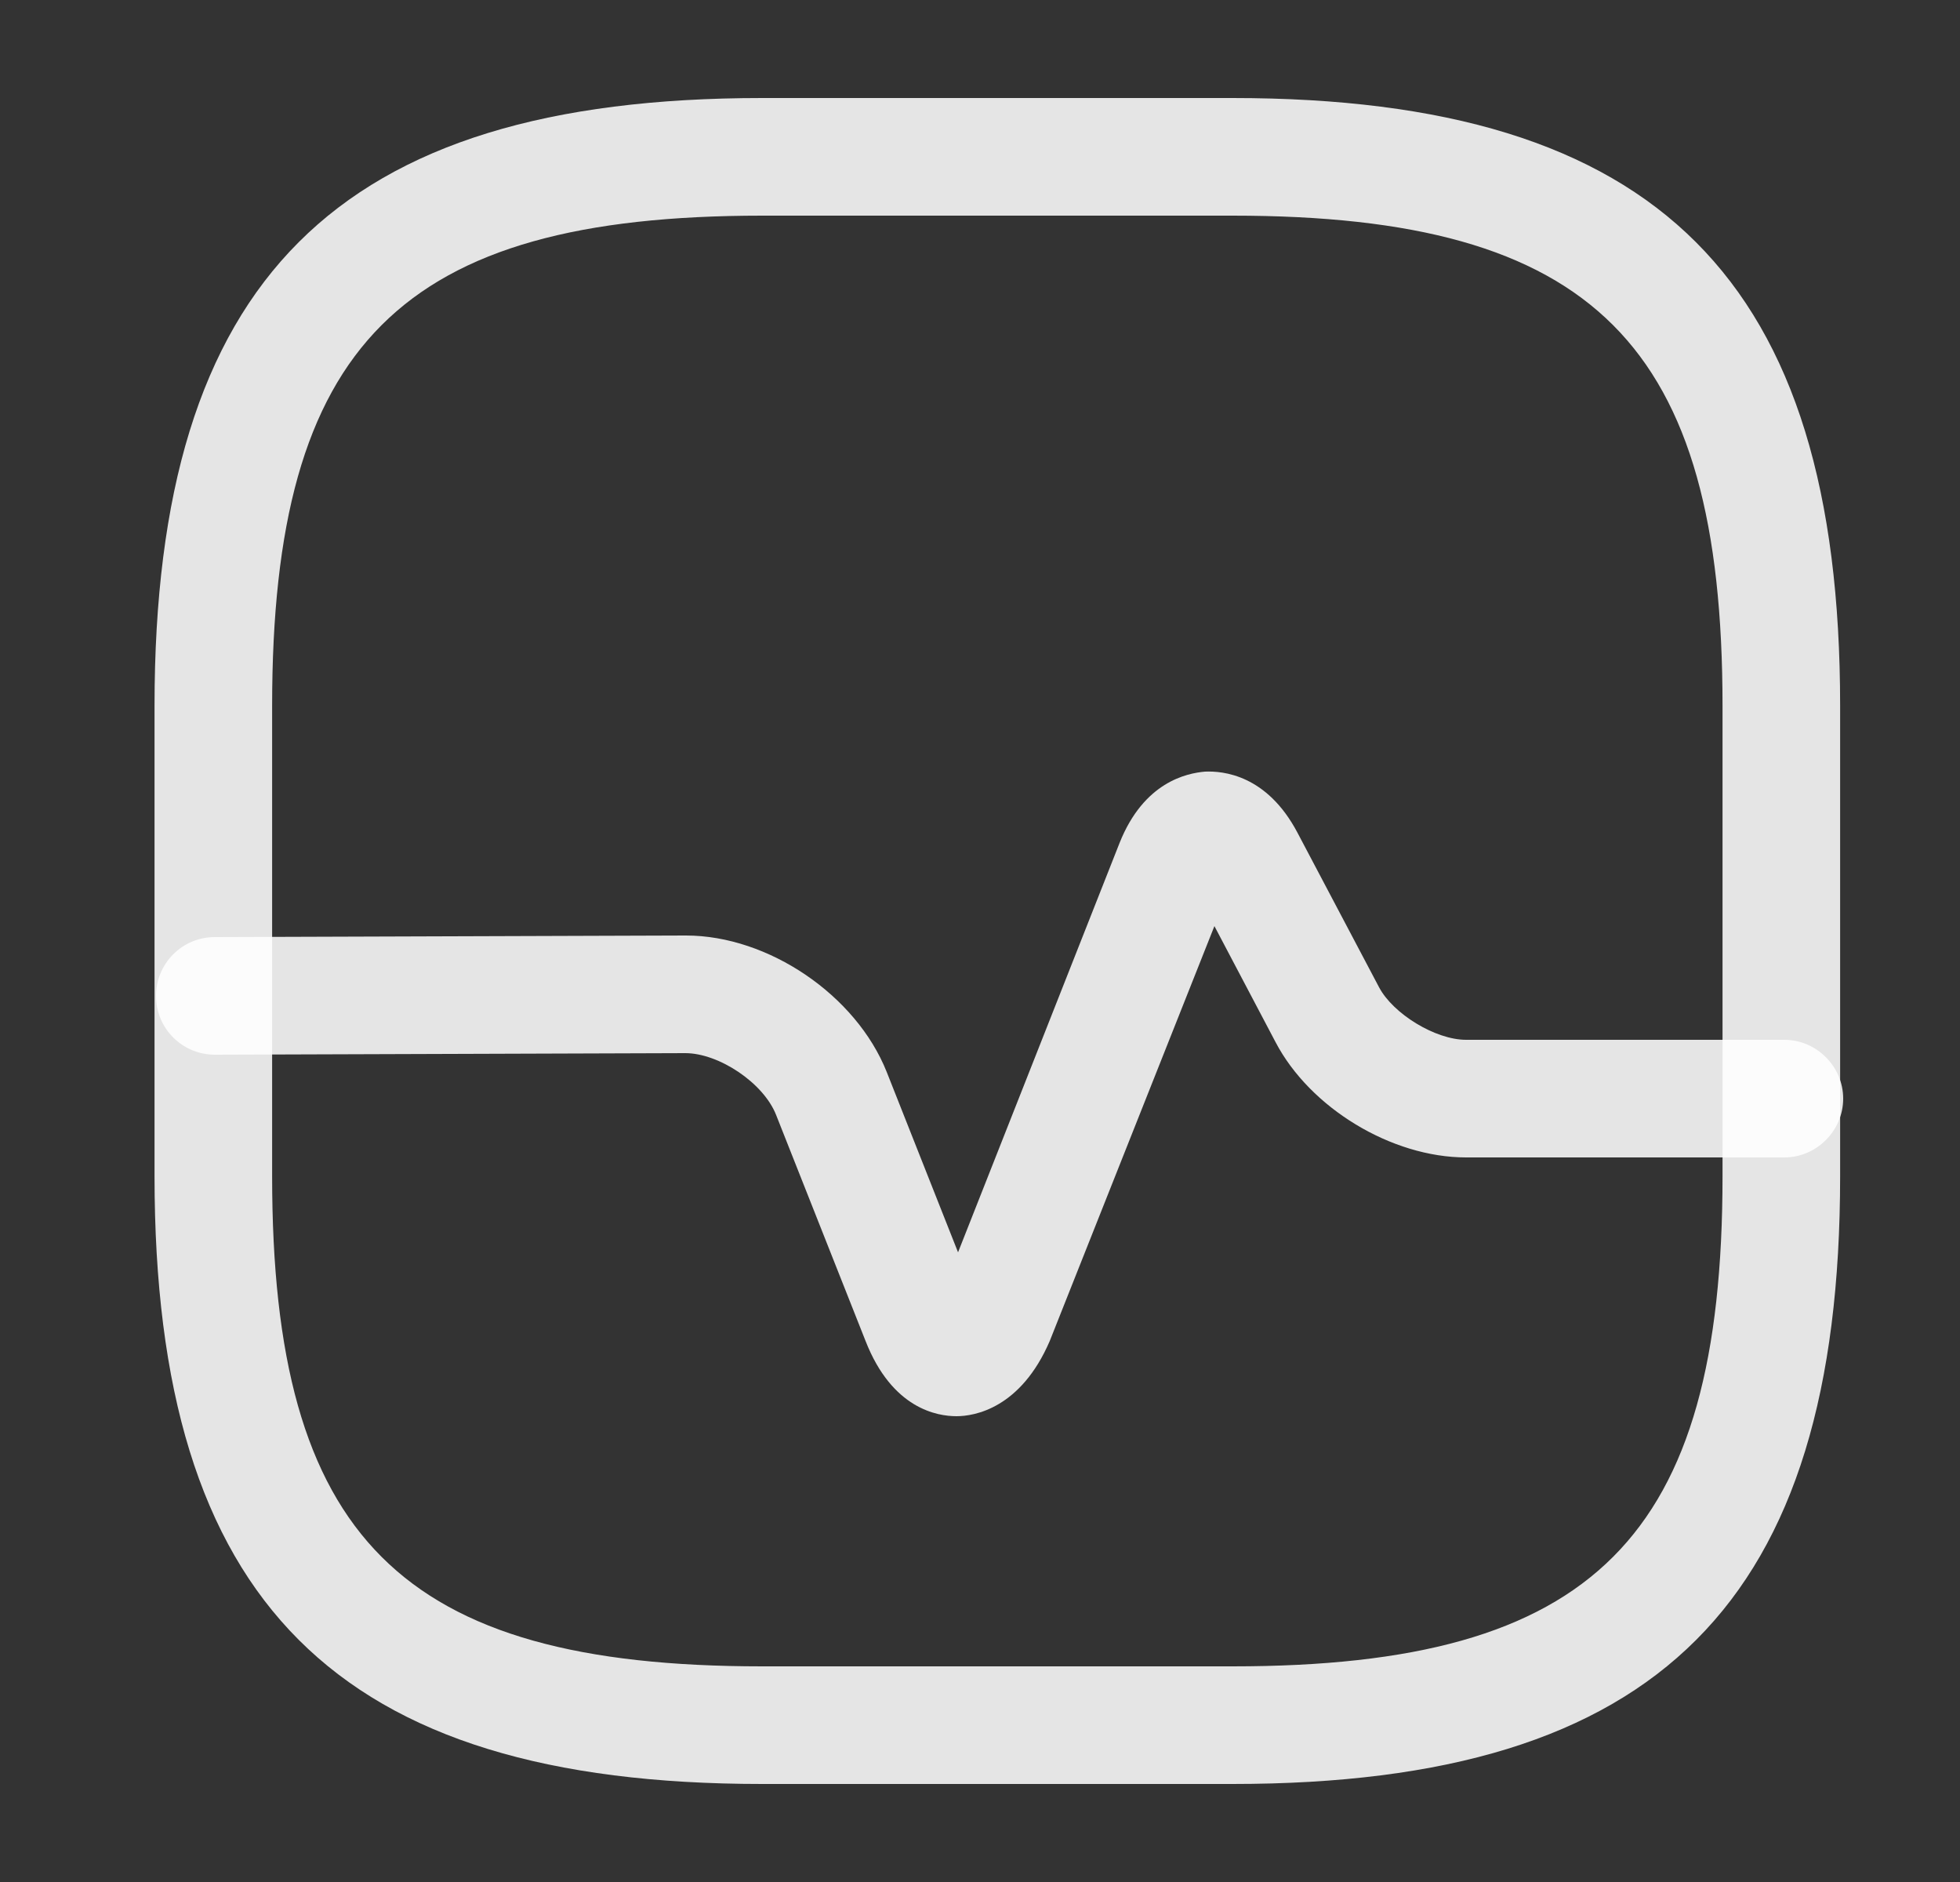 <svg width="25" height="24" viewBox="0 0 25 24" fill="none" xmlns="http://www.w3.org/2000/svg">
<rect x="0" y="0" width="25" height="24" fill="#333333" stroke="none"/>
<path d="M15.721 22.75H9.721C4.291 22.75 1.971 20.43 1.971 15V9C1.971 3.57 4.291 1.25 9.721 1.25H15.721C21.151 1.25 23.471 3.57 23.471 9V15C23.471 20.43 21.161 22.75 15.721 22.75ZM9.721 2.75C5.111 2.75 3.471 4.39 3.471 9V15C3.471 19.61 5.111 21.25 9.721 21.25H15.721C20.331 21.25 21.971 19.61 21.971 15V9C21.971 4.39 20.331 2.75 15.721 2.75H9.721Z" fill="white" fill-opacity="0.87"/>
<path d="M12.2 18.06C11.96 18.06 11.38 17.97 11.04 17.1L9.9 14.22C9.74 13.81 9.17 13.43 8.74 13.43L2.74 13.45C2.33 13.45 1.99 13.12 1.99 12.7C1.99 12.29 2.32 11.95 2.74 11.95L8.74 11.93H8.75C9.8 11.93 10.92 12.69 11.31 13.67L12.22 15.97L14.28 10.75C14.59 9.97 15.14 9.86 15.37 9.84C15.6 9.83 16.16 9.88 16.55 10.62L17.59 12.59C17.77 12.93 18.31 13.26 18.7 13.26H22.76C23.17 13.26 23.51 13.6 23.51 14.01C23.51 14.42 23.17 14.76 22.76 14.76H18.7C17.75 14.76 16.71 14.13 16.27 13.29L15.49 11.81L13.39 17.1C13.02 17.96 12.43 18.06 12.2 18.06Z" fill="white" fill-opacity="0.87"/>
</svg>
